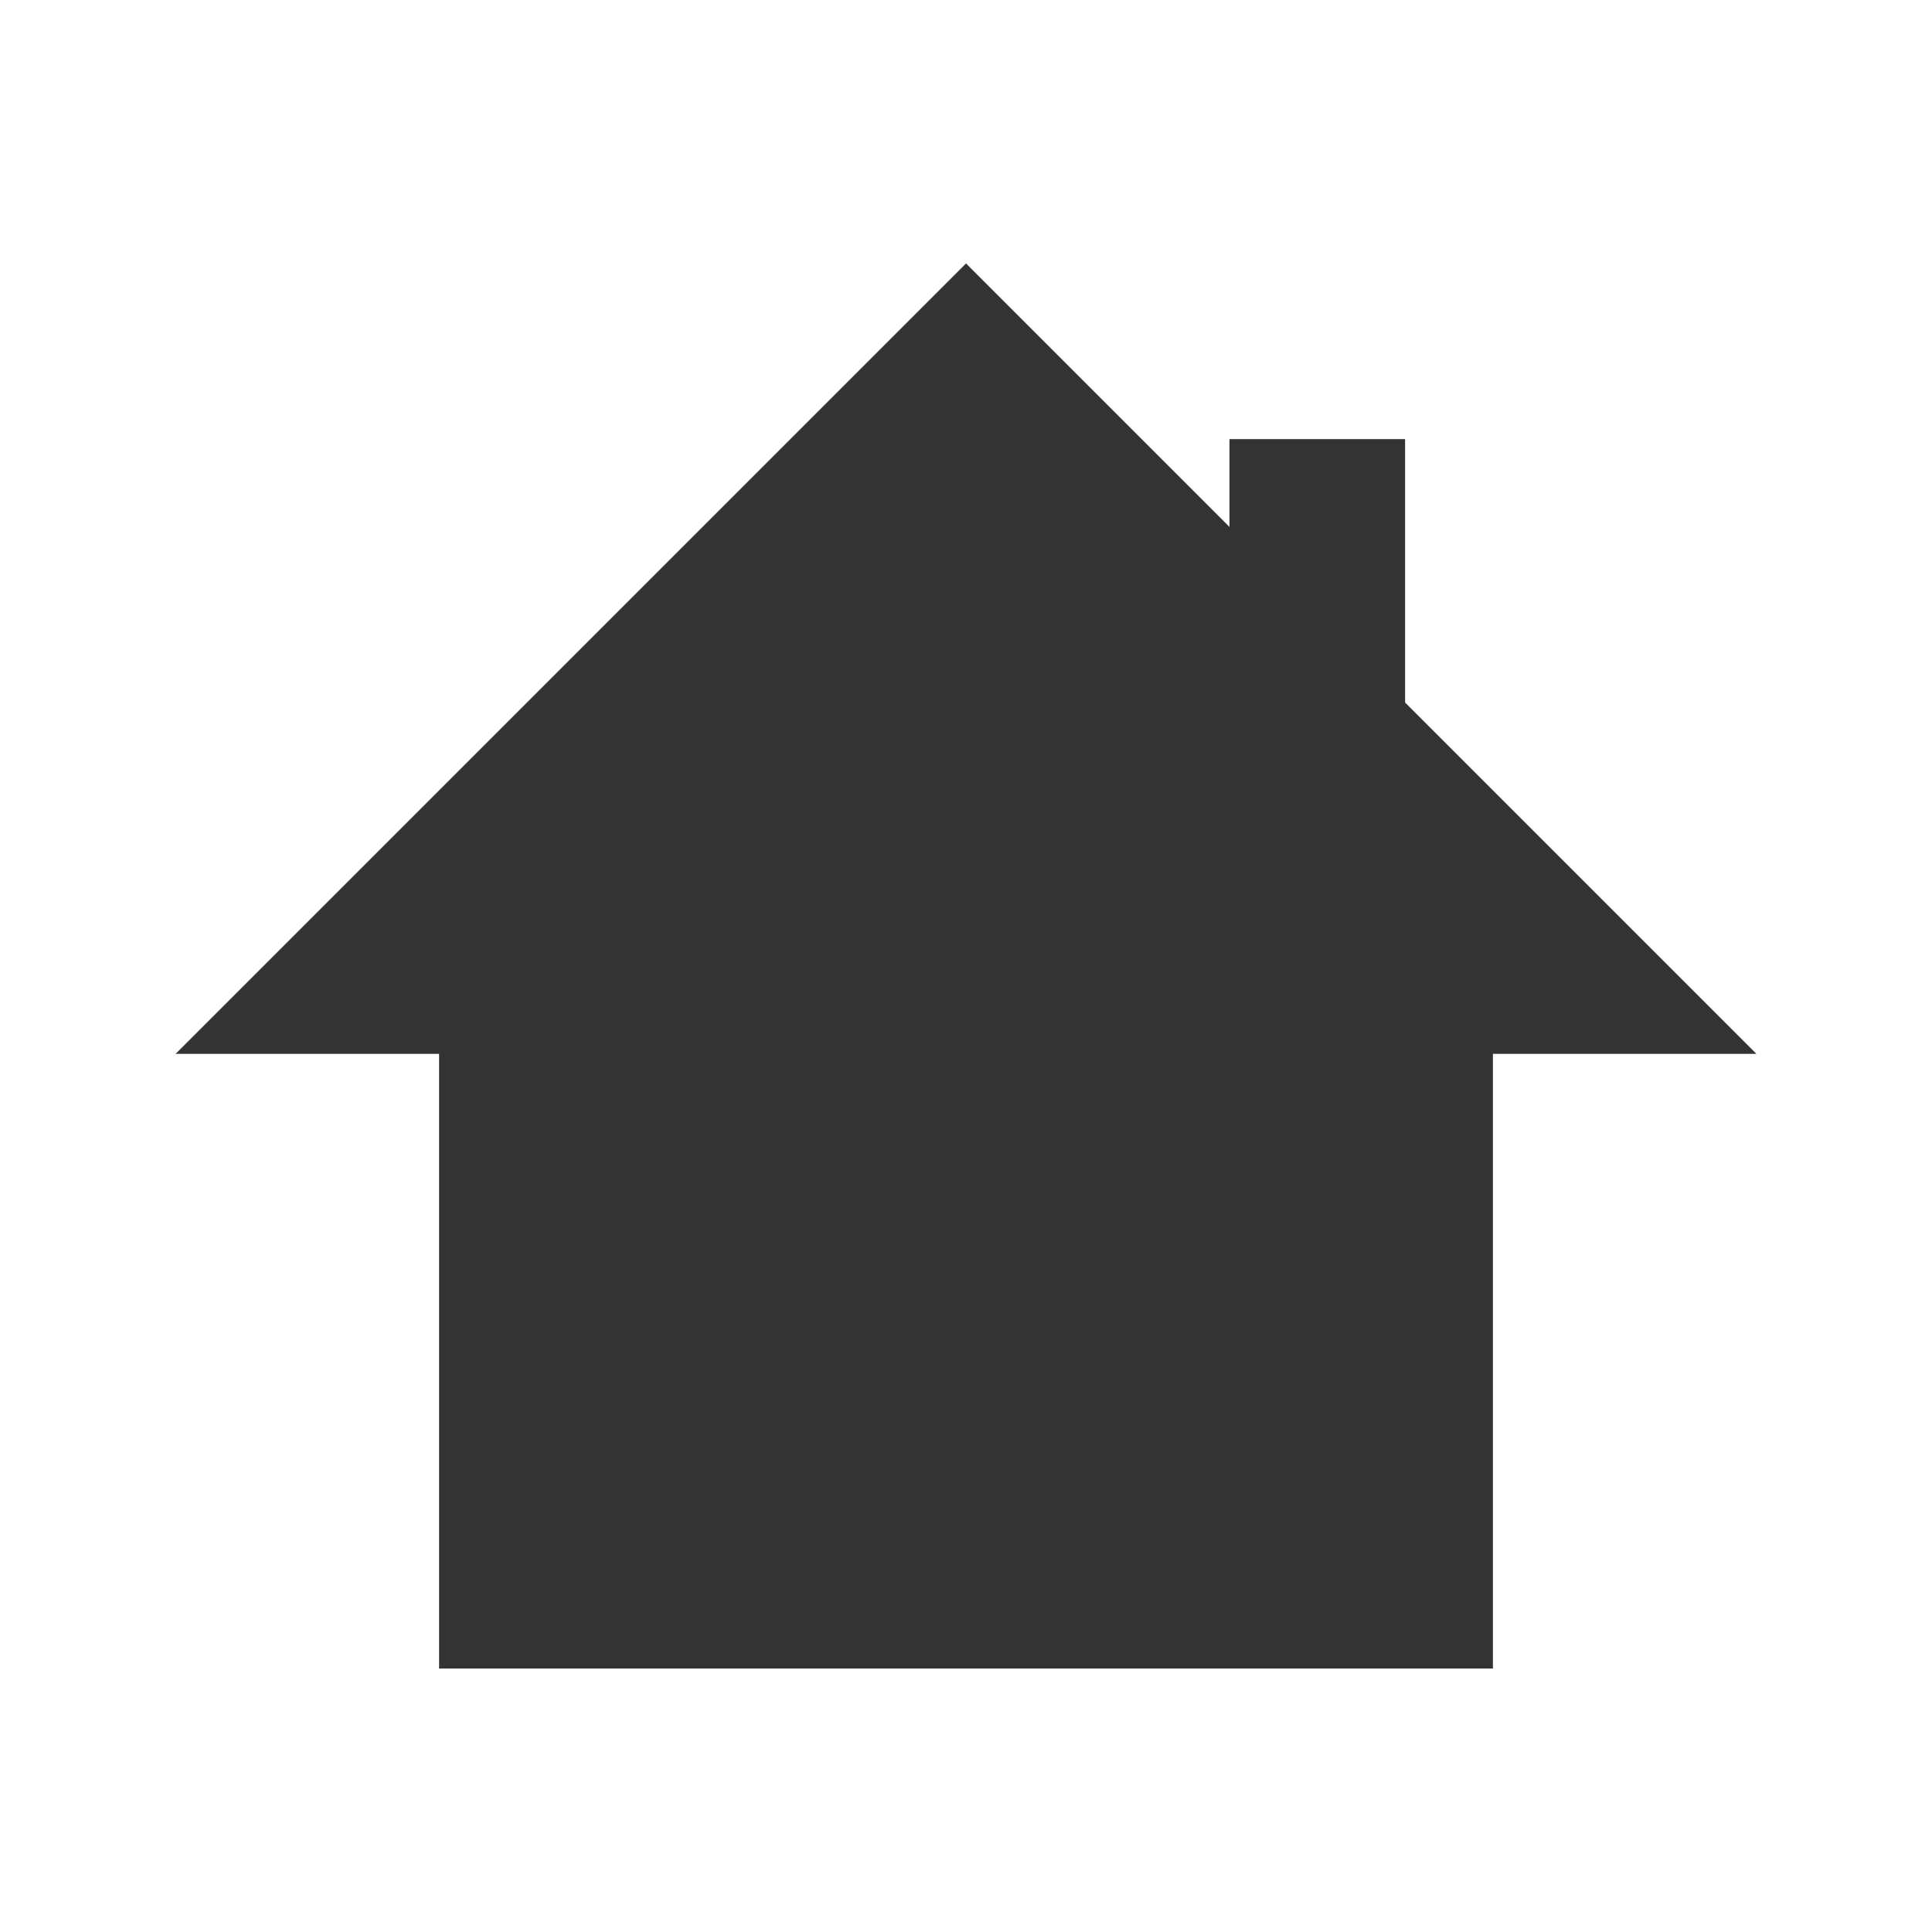 <?xml version="1.0" encoding="UTF-8" standalone="no"?>
<!-- Created with Inkscape (http://www.inkscape.org/) -->

<svg
   xmlns:dc="http://purl.org/dc/elements/1.1/"
   xmlns:cc="http://creativecommons.org/ns#"
   xmlns:rdf="http://www.w3.org/1999/02/22-rdf-syntax-ns#"
   xmlns:svg="http://www.w3.org/2000/svg"
   xmlns="http://www.w3.org/2000/svg"
   xmlns:xlink="http://www.w3.org/1999/xlink"
   xmlns:sodipodi="http://sodipodi.sourceforge.net/DTD/sodipodi-0.dtd"
   xmlns:inkscape="http://www.inkscape.org/namespaces/inkscape"
   width="22"
   height="22"
   id="svg3025"
   version="1.1"
   inkscape:version="0.48.3.1 r9886"
   sodipodi:docname="go-home.svg">
  <defs
     id="defs3027">
    <linearGradient
       id="linearGradient3771">
      <stop
         id="stop3773"
         offset="0"
         style="stop-color:#ffffff;stop-opacity:1;" />
      <stop
         style="stop-color:#ffffff;stop-opacity:0.157;"
         offset="0.244"
         id="stop3796" />
      <stop
         style="stop-color:#ffffff;stop-opacity:0.235;"
         offset="0.86"
         id="stop3794" />
      <stop
         id="stop3775"
         offset="1"
         style="stop-color:#ffffff;stop-opacity:0.392;" />
    </linearGradient>
    <linearGradient
       id="linearGradient3827">
      <stop
         style="stop-color:#dcc337;stop-opacity:1;"
         offset="0"
         id="stop3829" />
      <stop
         style="stop-color:#c8823c;stop-opacity:1;"
         offset="1"
         id="stop3831" />
    </linearGradient>
    <radialGradient
       inkscape:collect="always"
       xlink:href="#linearGradient3827"
       id="radialGradient3755"
       cx="8.089"
       cy="1040.523"
       fx="8.089"
       fy="1040.523"
       r="8"
       gradientTransform="matrix(-4.2955912e-6,2.203,-1.573,-1.4948872e-6,1644.843,1022.963)"
       gradientUnits="userSpaceOnUse" />
    <linearGradient
       inkscape:collect="always"
       xlink:href="#linearGradient6404"
       id="linearGradient3981"
       x1="24.168"
       y1="19.491"
       x2="24.168"
       y2="41.016"
       gradientUnits="userSpaceOnUse" />
    <linearGradient
       id="linearGradient6404">
      <stop
         id="stop6406"
         style="stop-color:#ffffff;stop-opacity:1;"
         offset="0" />
      <stop
         id="stop6408"
         style="stop-color:#dcdcdc;stop-opacity:1;"
         offset="1" />
    </linearGradient>
    <linearGradient
       inkscape:collect="always"
       xlink:href="#linearGradient3771"
       id="linearGradient3798"
       gradientUnits="userSpaceOnUse"
       gradientTransform="translate(0,0.58)"
       x1="7.935"
       y1="1.23"
       x2="7.903"
       y2="13.201" />
  </defs>
  <sodipodi:namedview
     id="base"
     pagecolor="#ffffff"
     bordercolor="#666666"
     borderopacity="1.0"
     inkscape:pageopacity="0.0"
     inkscape:pageshadow="2"
     inkscape:zoom="7.919596"
     inkscape:cx="27.130415"
     inkscape:cy="6.9785528"
     inkscape:document-units="px"
     inkscape:current-layer="layer1"
     showgrid="false"
     inkscape:window-width="1280"
     inkscape:window-height="756"
     inkscape:window-x="0"
     inkscape:window-y="24"
     inkscape:window-maximized="1" />
  <g
     inkscape:label="Livello 1"
     inkscape:groupmode="layer"
     id="layer1"
     transform="translate(0,-1030.362)">
    <path
       style="fill:#333333;fill-opacity:1;fill-rule:nonzero;stroke:none"
       d="m 11,1033.362 -9,9 3,0 0,7 12,0 0,-7 3,0 -4,-4 0,-3 -2,0 0,1 -3,-3 z"
       id="rect3797"
       inkscape:connector-curvature="0" />
  </g>
</svg>
